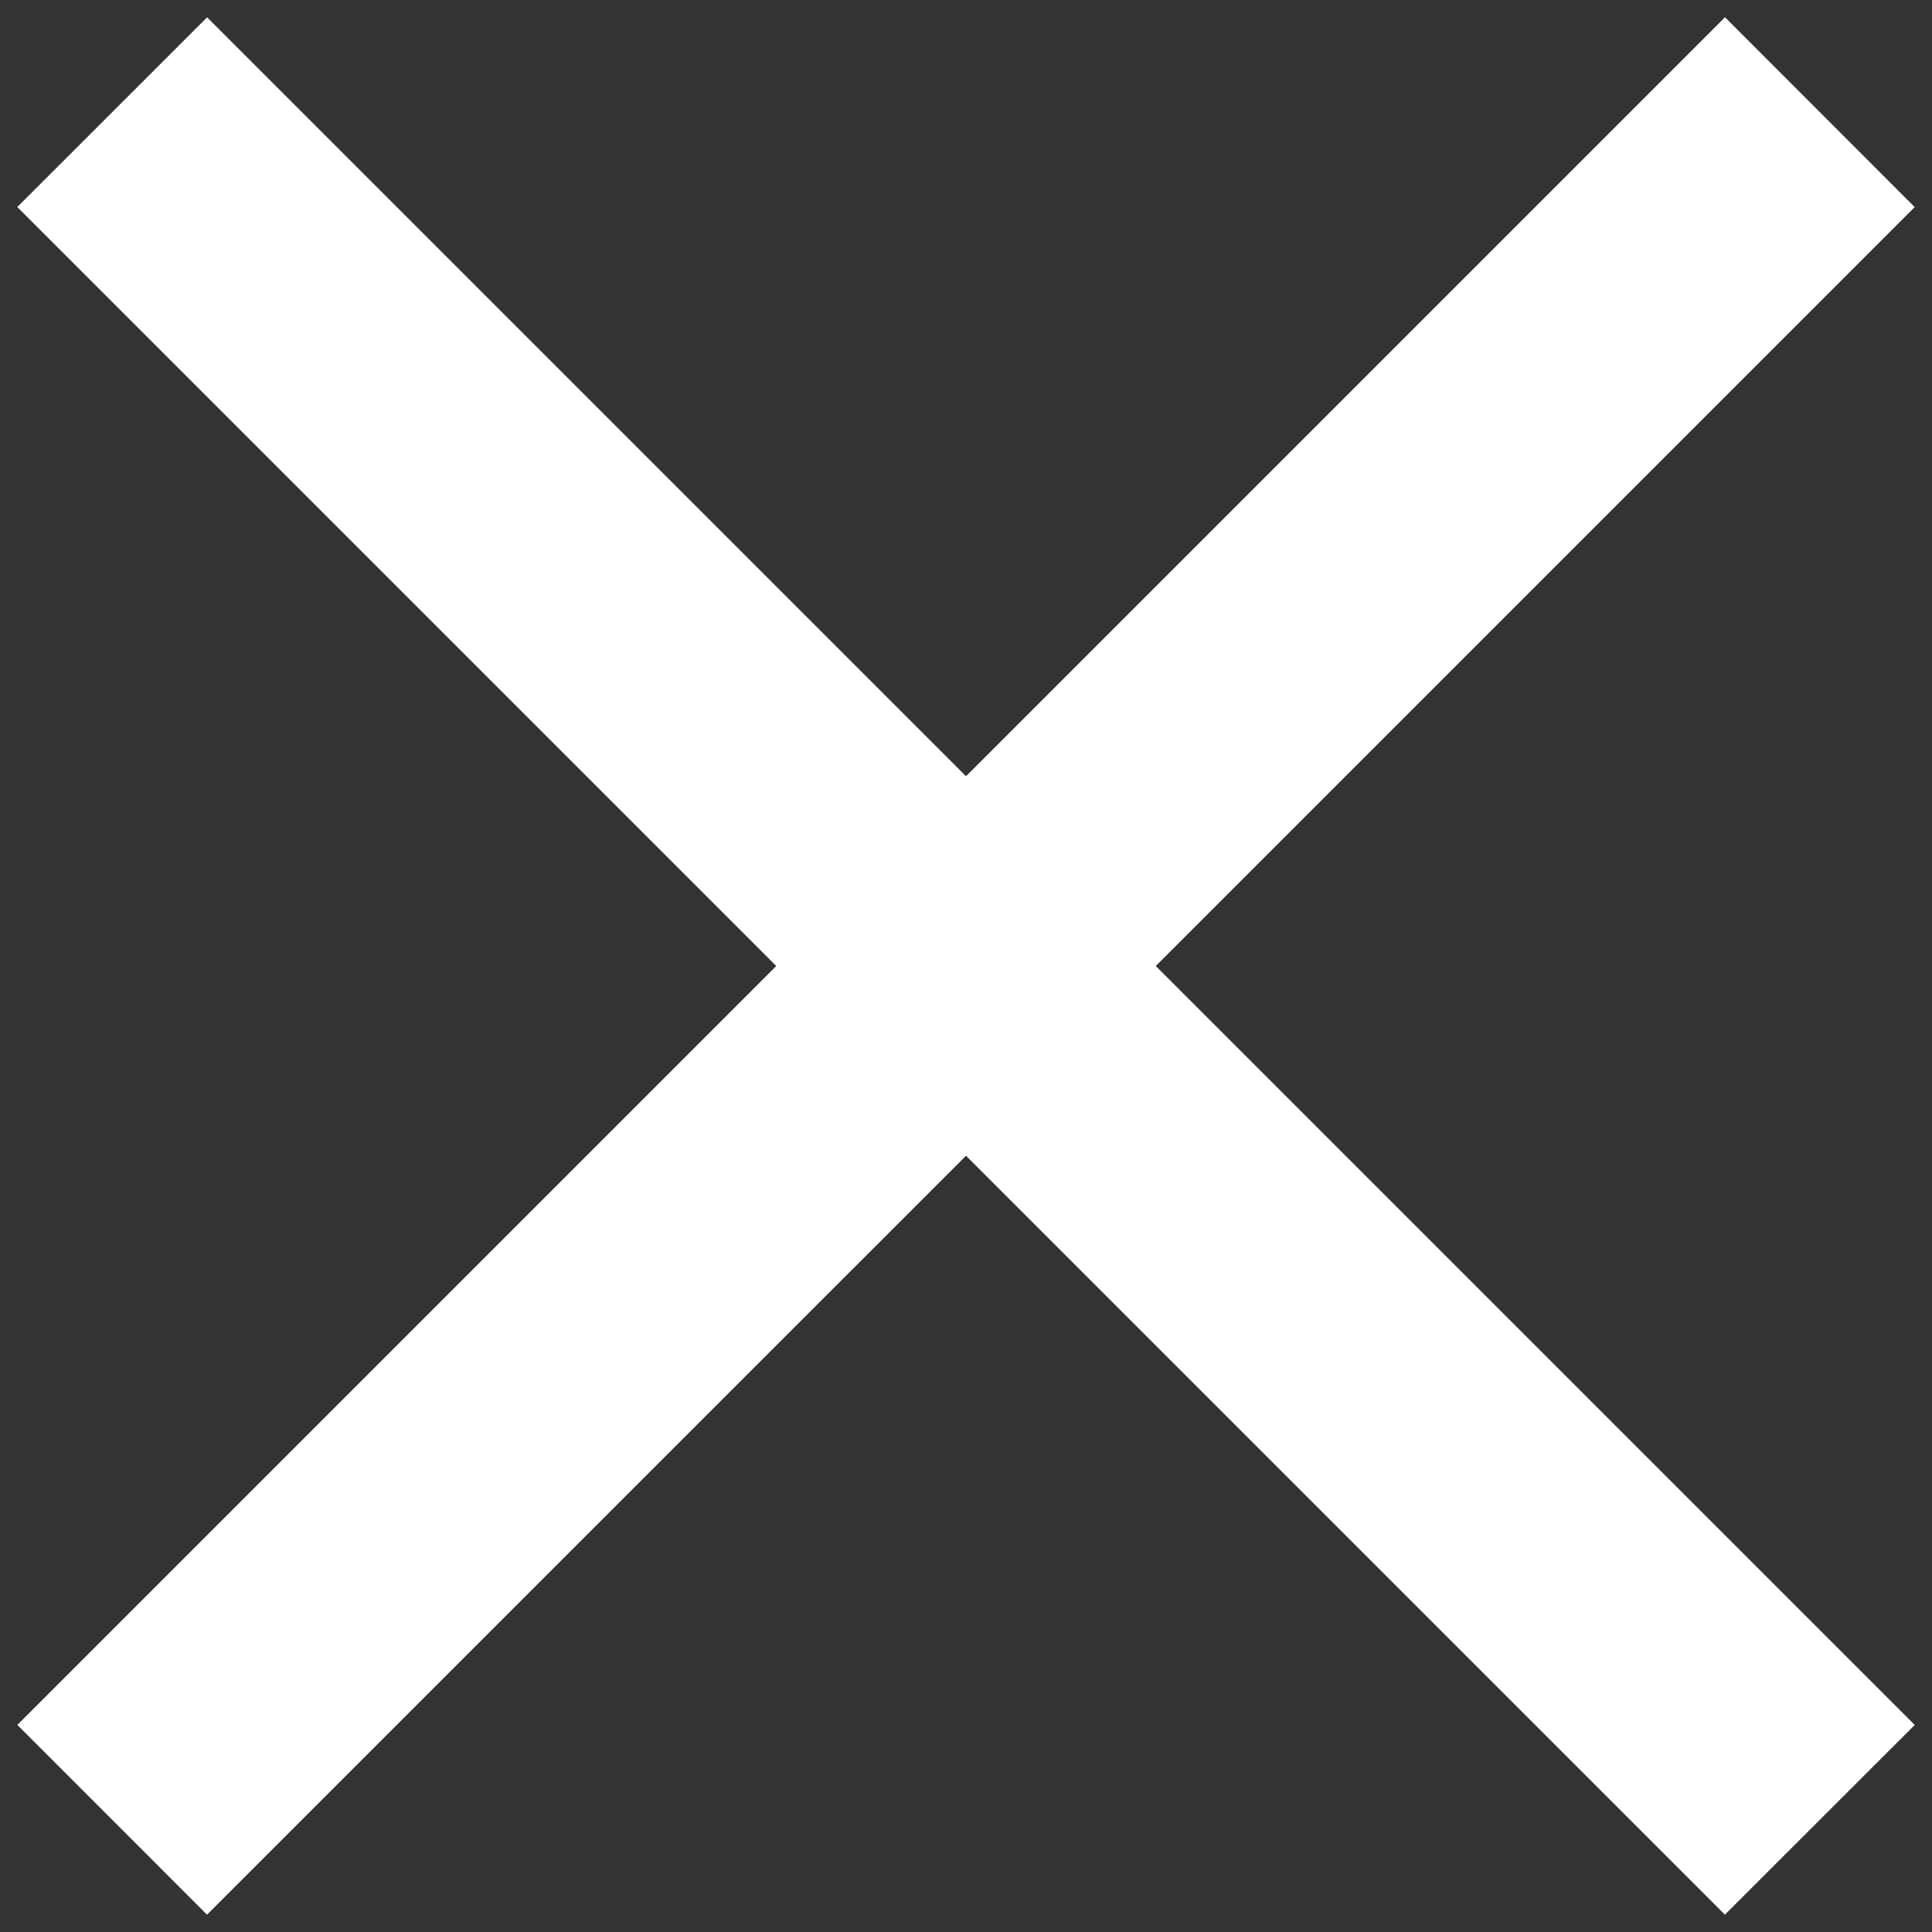 <svg width="32" height="32" fill="none" xmlns="http://www.w3.org/2000/svg">
  <rect width="100%" height="100%" fill="#333333" stroke="none"/>
  <path d="M28.57.287 16 12.857 3.43.287.286 3.429 12.857 16 .287 28.57l3.142 3.143L16 19.143l12.57 12.57 3.144-3.142L19.143 16l12.57-12.57L28.572.286Z" fill="#fff"/>
</svg>
